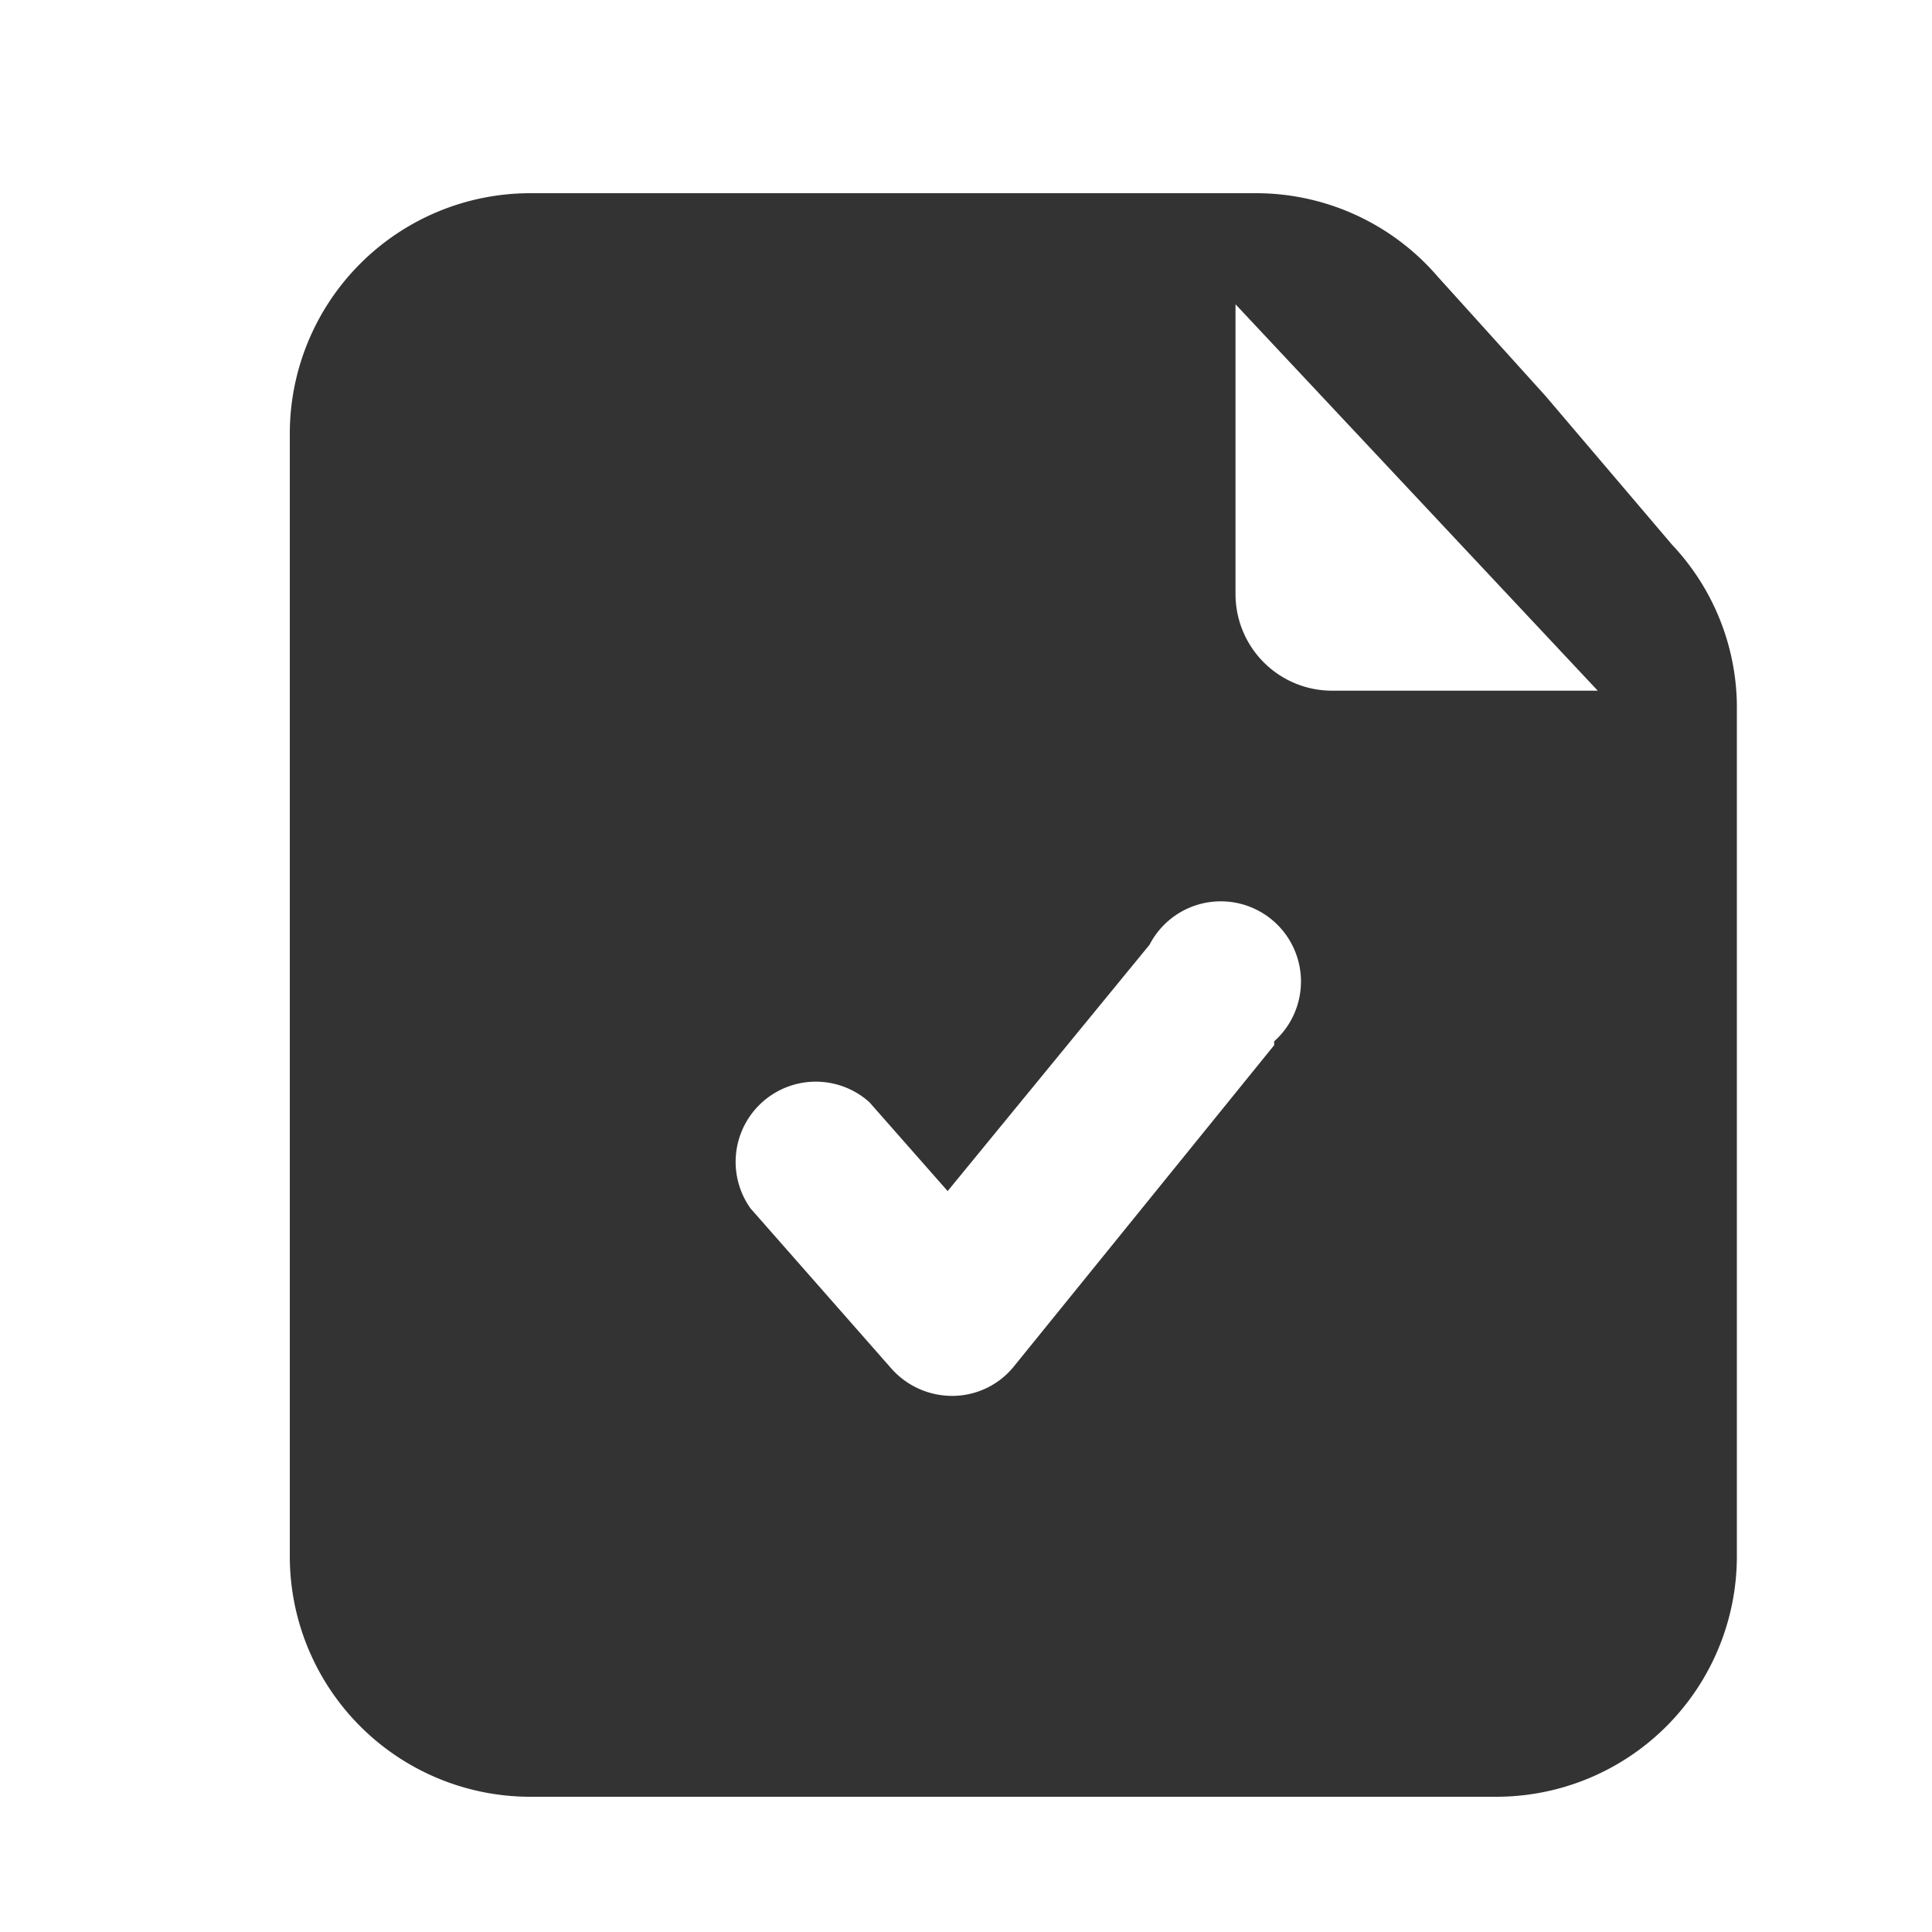 <?xml version="1.0" standalone="no"?><!DOCTYPE svg PUBLIC "-//W3C//DTD SVG 1.1//EN" "http://www.w3.org/Graphics/SVG/1.1/DTD/svg11.dtd"><svg class="icon" width="200px" height="200.00px" viewBox="0 0 1024 1024" version="1.1" xmlns="http://www.w3.org/2000/svg"><path fill="#333333" d="M886.272 288.768L819.2 209.92l-57.344-63.488A126.976 126.976 0 0 0 665.6 102.4H281.088A127.488 127.488 0 0 0 153.6 229.888v594.944a127.488 127.488 0 0 0 127.488 127.488h512a127.488 127.488 0 0 0 127.488-127.488V373.248a125.952 125.952 0 0 0-34.304-84.48z m-210.944 265.216l-137.728 169.984a41.984 41.984 0 0 1-32.256 15.872 43.008 43.008 0 0 1-32.768-14.336l-74.752-84.992A42.496 42.496 0 0 1 460.8 584.192l41.472 47.104 107.008-130.56a42.496 42.496 0 1 1 66.048 51.2z m30.72-187.904a51.2 51.2 0 0 1-51.2-51.2v-153.6l192 204.8z" /></svg>